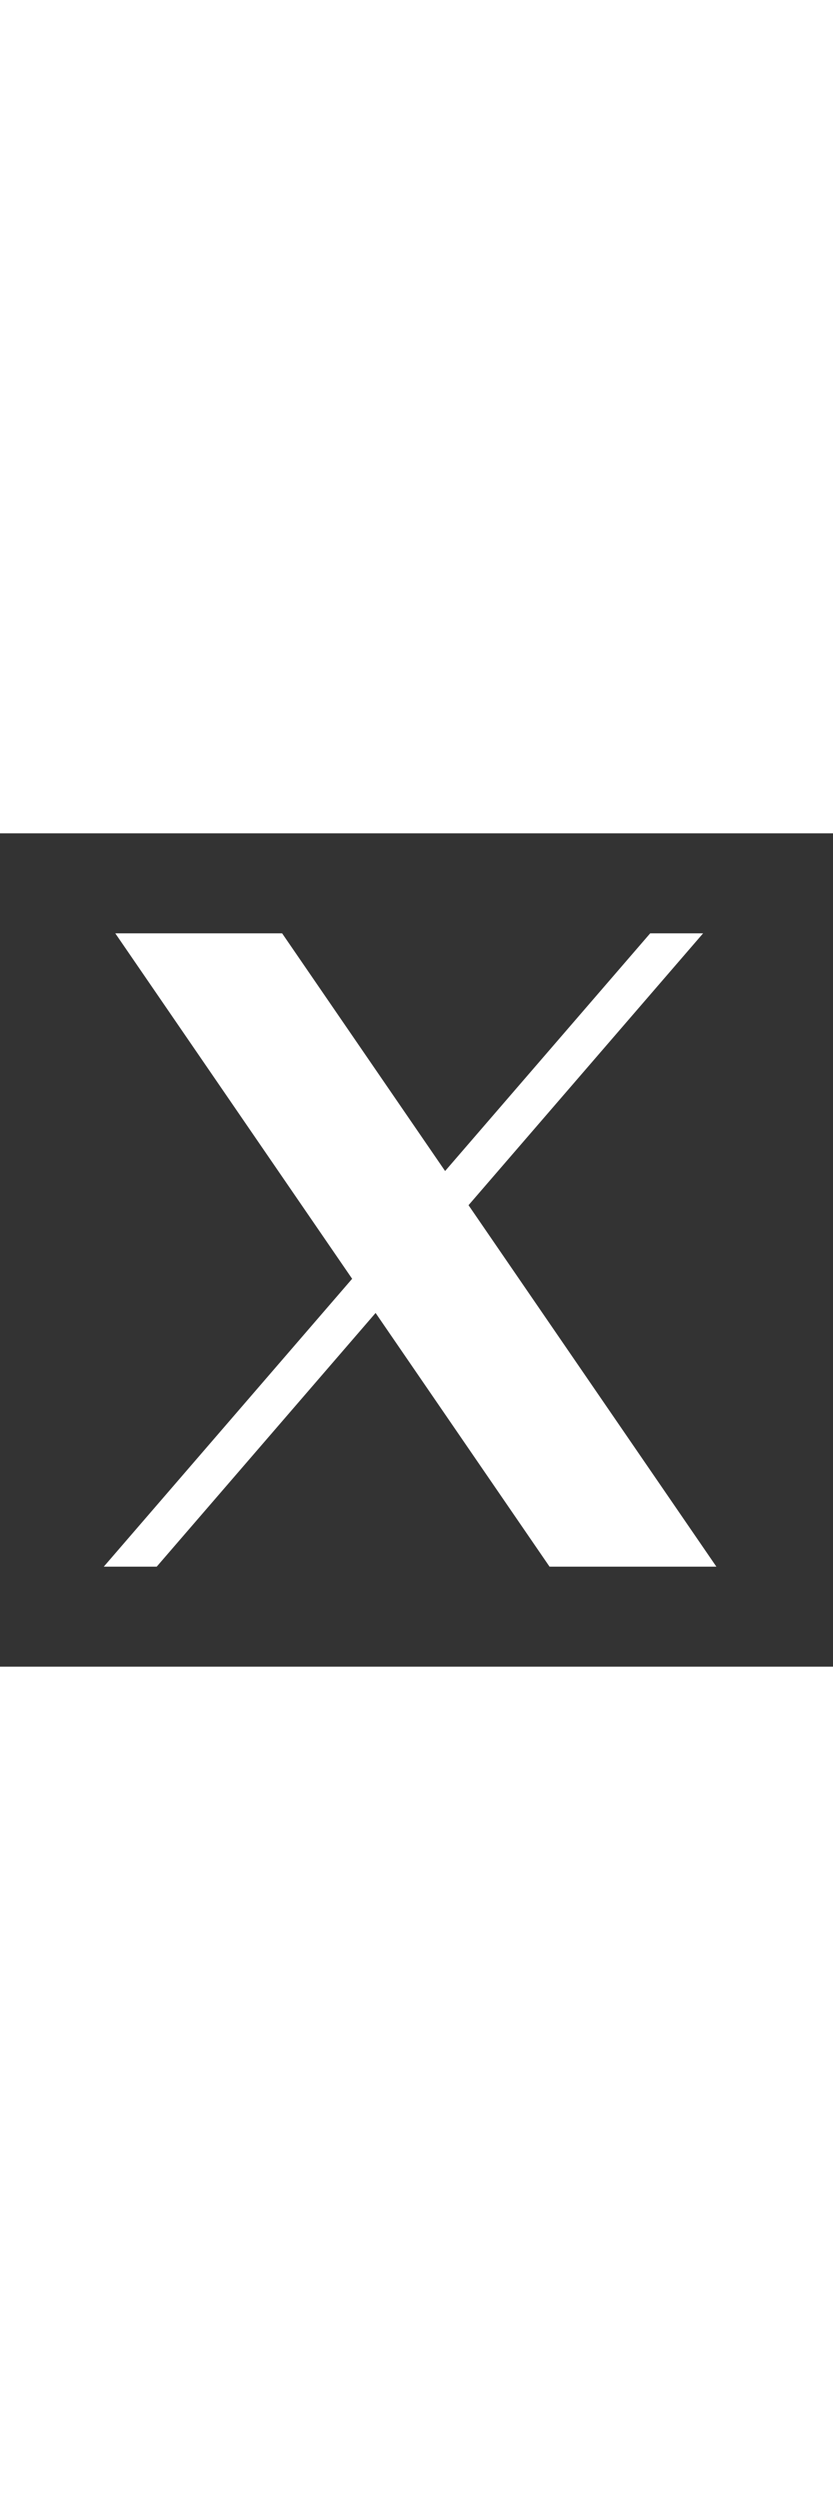 <svg xmlns="http://www.w3.org/2000/svg" viewBox="0 0 50 50" width="14px" height="42px">
    <rect x="0" y="0" width="50" height="50" fill="#333333" stroke="none"/>
    <path d="M 6.92 6 L 21.137 26.727 L 6.229 44 L 9.406 44 L 22.545 28.777 L 32.986 44 L 43 44 L 28.123 22.312 L 42.203 6 L 39.027 6 L 26.717 20.262 L 16.934 6 L 6.92 6 z" fill="white"/>
</svg>
